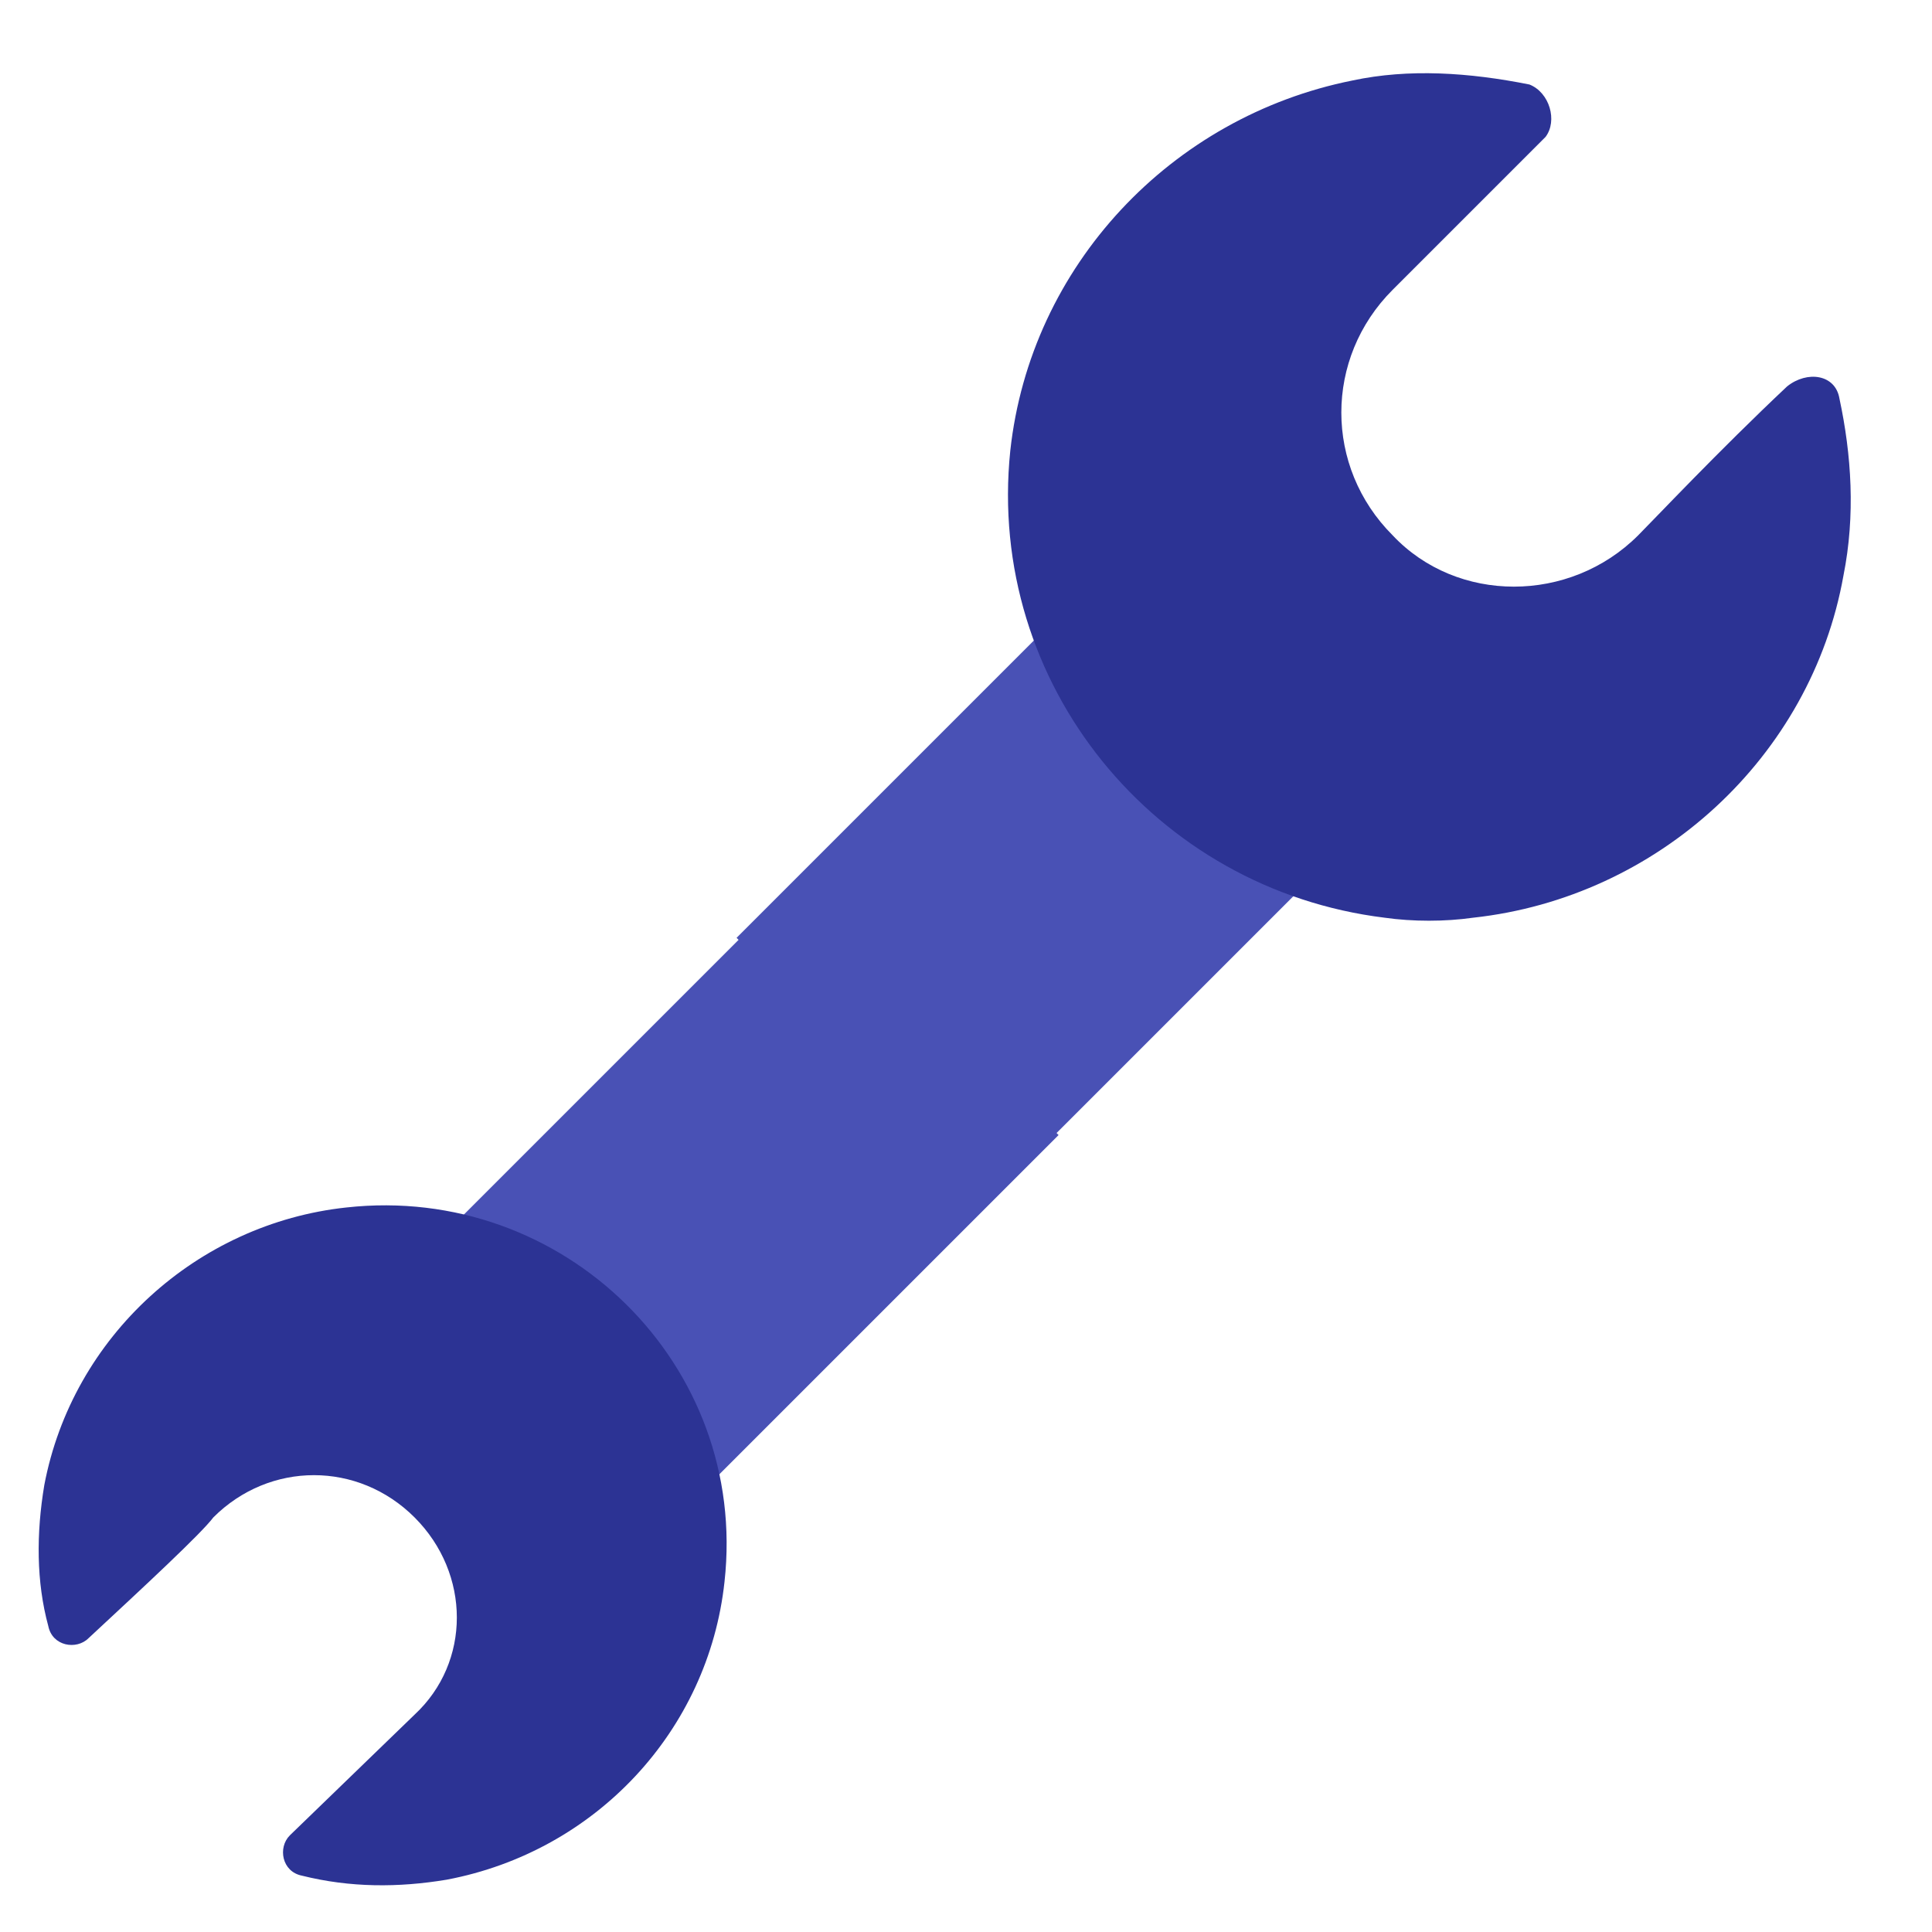<?xml version="1.0" encoding="utf-8"?>
<!-- Generator: Adobe Illustrator 25.2.0, SVG Export Plug-In . SVG Version: 6.00 Build 0)  -->
<svg version="1.1" id="Layer_1" xmlns="http://www.w3.org/2000/svg" xmlns:xlink="http://www.w3.org/1999/xlink" x="0px" y="0px"
	 viewBox="0 0 48 48" style="enable-background:new 0 0 48 48;" xml:space="preserve">
<style type="text/css">
	.st0{fill:#4951B5;}
	.st1{fill:#342454;}
	.st2{fill:#261342;}
	.st3{fill:#2C3394;}
</style>
<path class="st0" d="M19.9,21.8l-9.6,9.6l6.4,6.4l9.6-9.6C26.3,28.2,19.9,21.8,19.9,21.8z"/>
<path class="st0" d="M24.7,29.7l9.6-9.6l-6.4-6.4l-9.6,9.6C18.4,23.4,24.7,29.7,24.7,29.7z"/>
<g id="Layer_2">
	<rect x="-6.8" y="-35.7" class="st1" width="29.3" height="15.7"/>
	<rect x="28.3" y="-35.7" class="st2" width="30.6" height="15.7"/>
</g>
<path class="st3" d="M5.3,37.7c1.4-1.4,3.6-1.4,5,0c1.4,1.4,1.4,3.6,0,4.9c0,0,0,0,0,0l-3.1,3c-0.3,0.3-0.2,0.9,0.3,1
	c1.2,0.3,2.4,0.3,3.6,0.1c3.7-0.7,6.5-3.7,6.9-7.4c0.6-5.4-4-9.9-9.4-9.3c-3.7,0.4-6.8,3.2-7.5,6.9c-0.2,1.2-0.2,2.4,0.1,3.5
	c0.1,0.5,0.7,0.6,1,0.3C3.6,39.4,5,38.1,5.3,37.7z"/>
<path class="st3" d="M40.7,13.3c-1.7,1.7-4.5,1.7-6.1,0c-1.7-1.7-1.7-4.4,0-6.1l3.8-3.8C38.7,3,38.5,2.3,38,2.1
	C36.5,1.8,35,1.7,33.6,2c-4.5,0.9-8,4.6-8.5,9.2c-0.6,5.8,3.6,10.9,9.3,11.6c0.7,0.1,1.5,0.1,2.2,0c4.6-0.5,8.4-4,9.2-8.5
	c0.3-1.5,0.2-3-0.1-4.4c-0.1-0.6-0.8-0.7-1.3-0.3C42.7,11.2,41.1,12.9,40.7,13.3z"/>
</svg>
